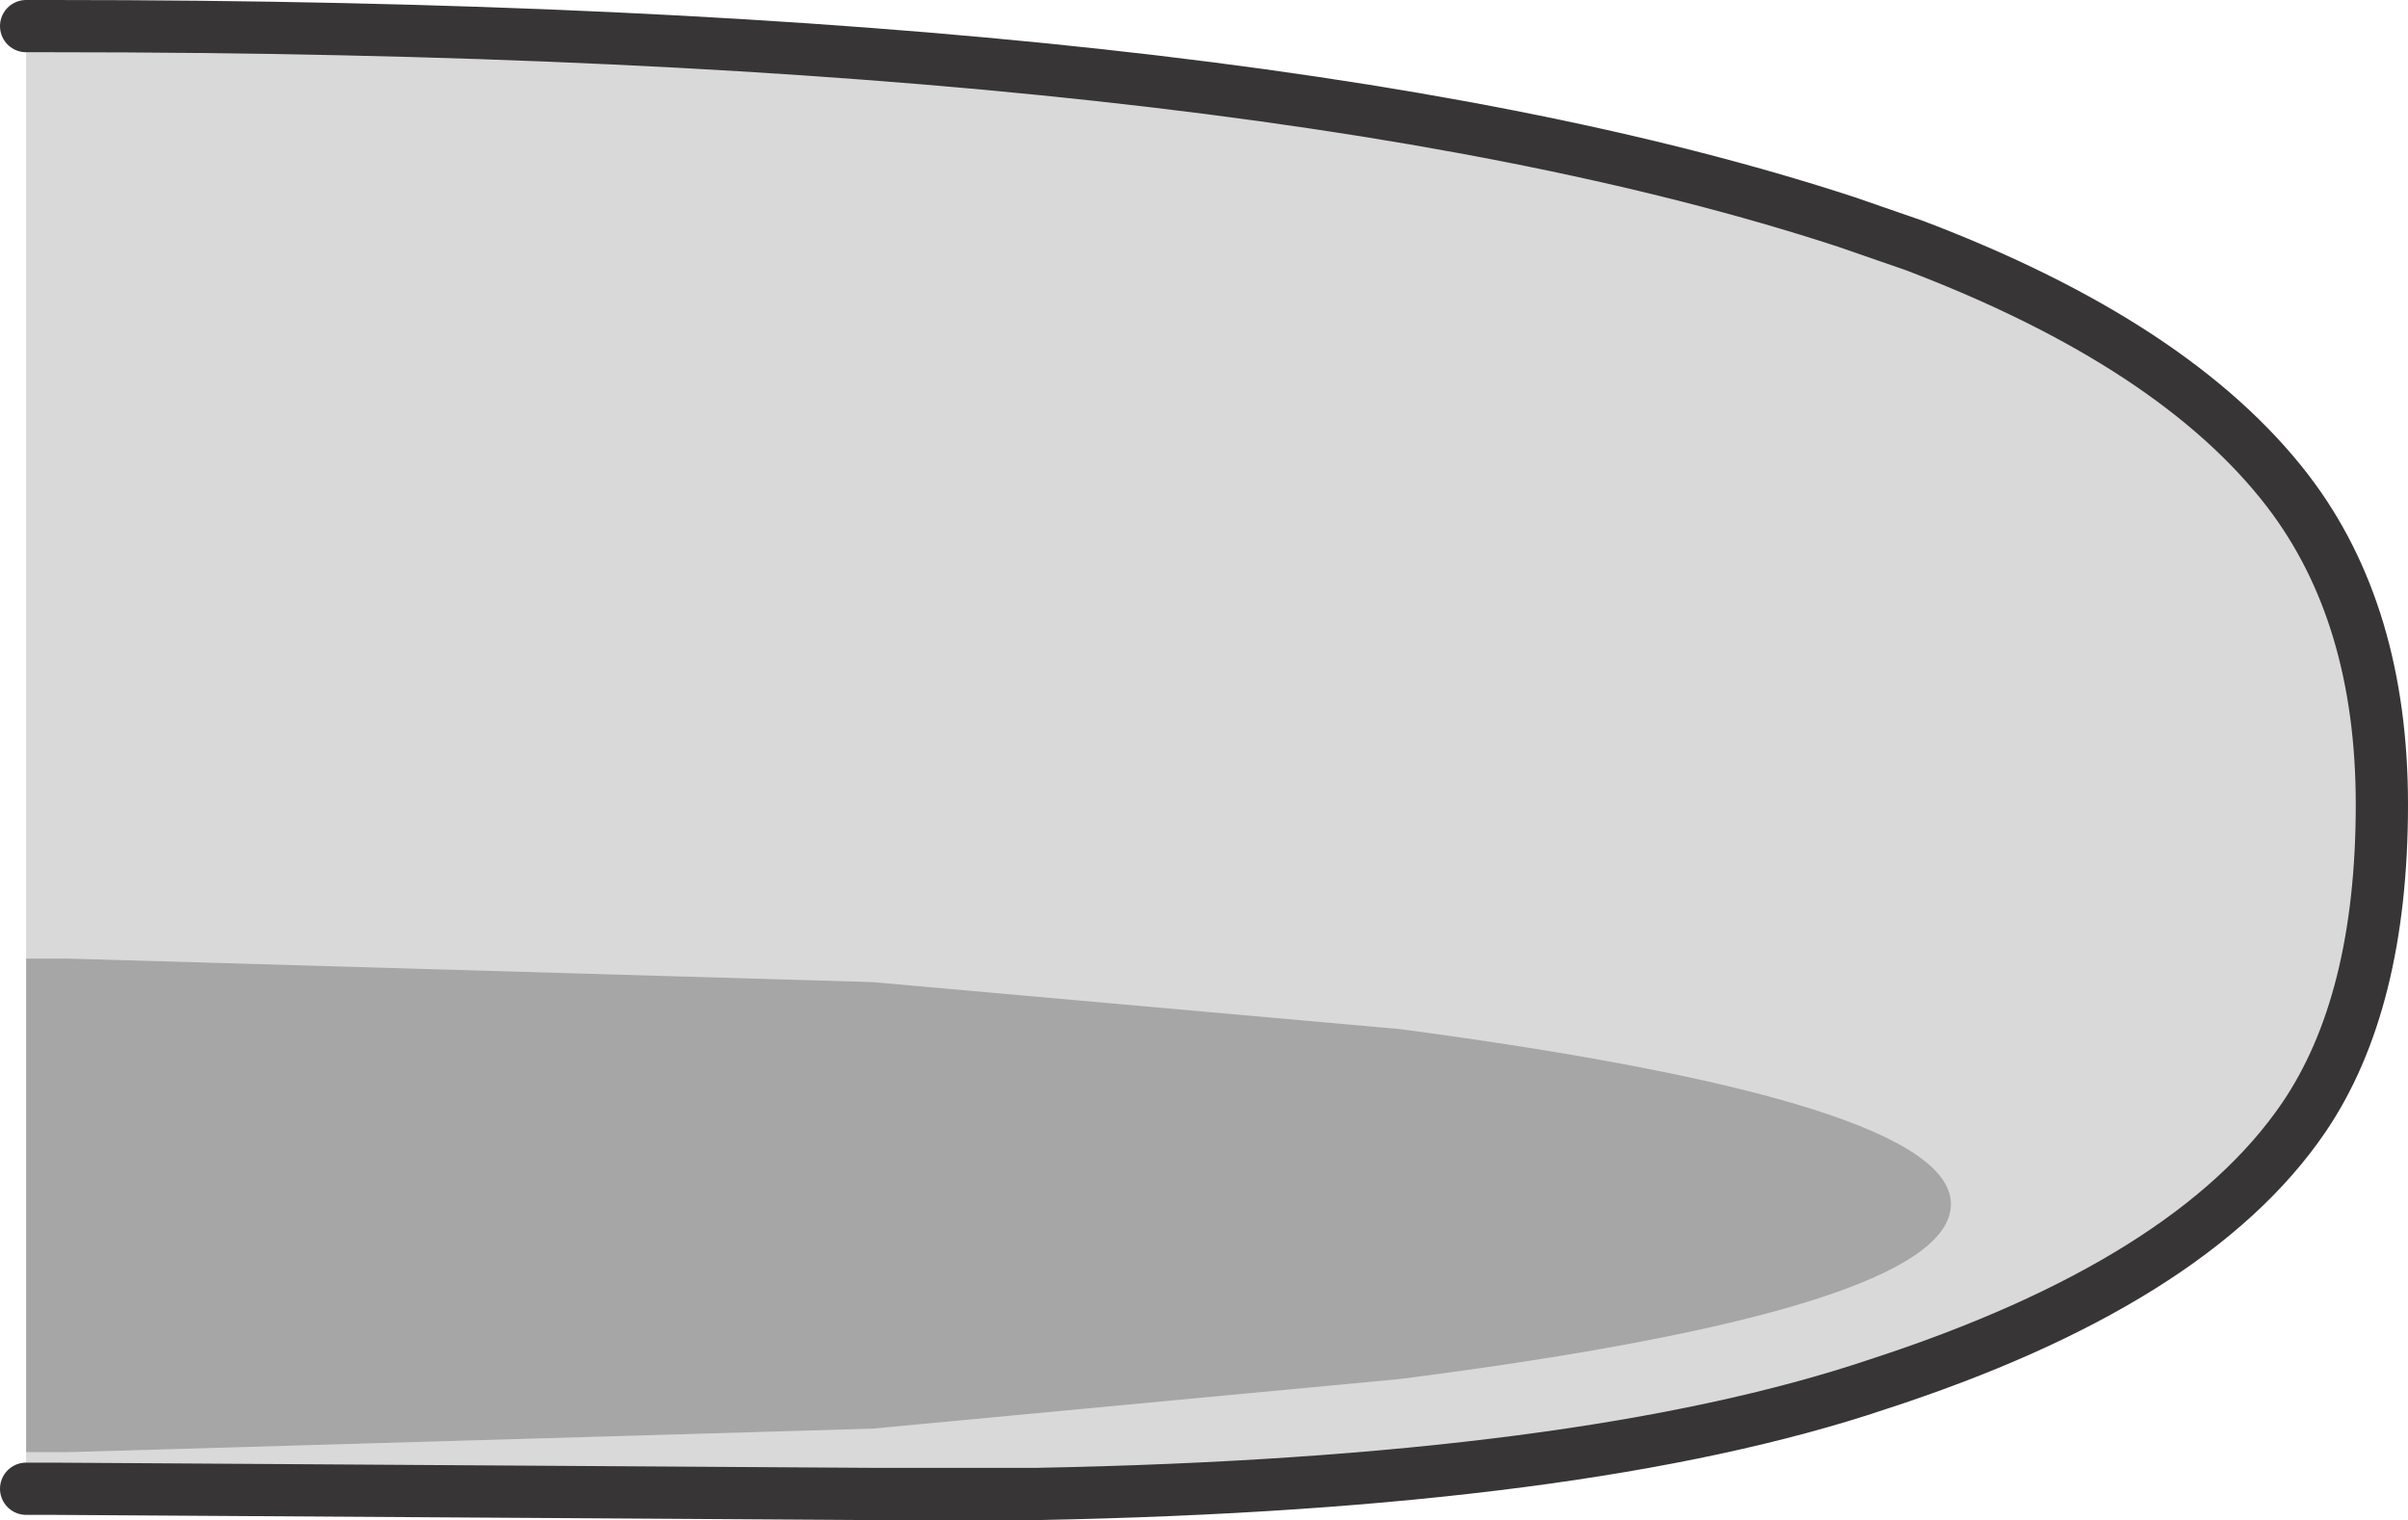 <?xml version="1.0" encoding="UTF-8" standalone="no"?>
<svg xmlns:xlink="http://www.w3.org/1999/xlink" height="29.1px" width="46.1px" xmlns="http://www.w3.org/2000/svg">
  <g transform="matrix(1.0, 0.0, 0.0, 1.0, 0.5, 0.5)">
    <path d="M0.0 27.3 L0.0 17.85 0.8 17.85 16.2 18.3 26.3 19.2 Q36.85 20.6 36.85 22.55 36.85 24.55 26.3 25.9 L16.2 26.85 0.8 27.3 0.0 27.3" fill="#000000" fill-opacity="0.349" fill-rule="evenodd" stroke="none"/>
    <path d="M0.0 0.0 L0.5 0.0 Q23.4 0.0 34.85 3.75 L36.15 4.2 Q41.15 6.1 43.3 8.9 45.1 11.25 45.1 14.9 45.1 18.7 43.6 20.9 41.45 24.05 35.45 26.0 29.8 27.9 19.35 28.1 L16.2 28.1 0.5 28.0 0.0 28.0 0.0 27.3 0.8 27.3 16.2 26.85 26.3 25.9 Q36.85 24.55 36.85 22.55 36.85 20.6 26.3 19.2 L16.2 18.3 0.8 17.85 0.0 17.85 0.0 0.0" fill="#000000" fill-opacity="0.149" fill-rule="evenodd" stroke="none"/>
    <path d="M0.0 0.0 L0.5 0.0 Q23.4 0.0 34.85 3.75 L36.15 4.2 Q41.15 6.1 43.3 8.9 45.1 11.25 45.1 14.9 45.1 18.7 43.6 20.9 41.45 24.05 35.45 26.0 29.8 27.9 19.35 28.1 L16.2 28.1 0.5 28.0 0.0 28.0" fill="none" stroke="#373535" stroke-linecap="round" stroke-linejoin="round" stroke-width="1.0"/>
  </g>
</svg>
